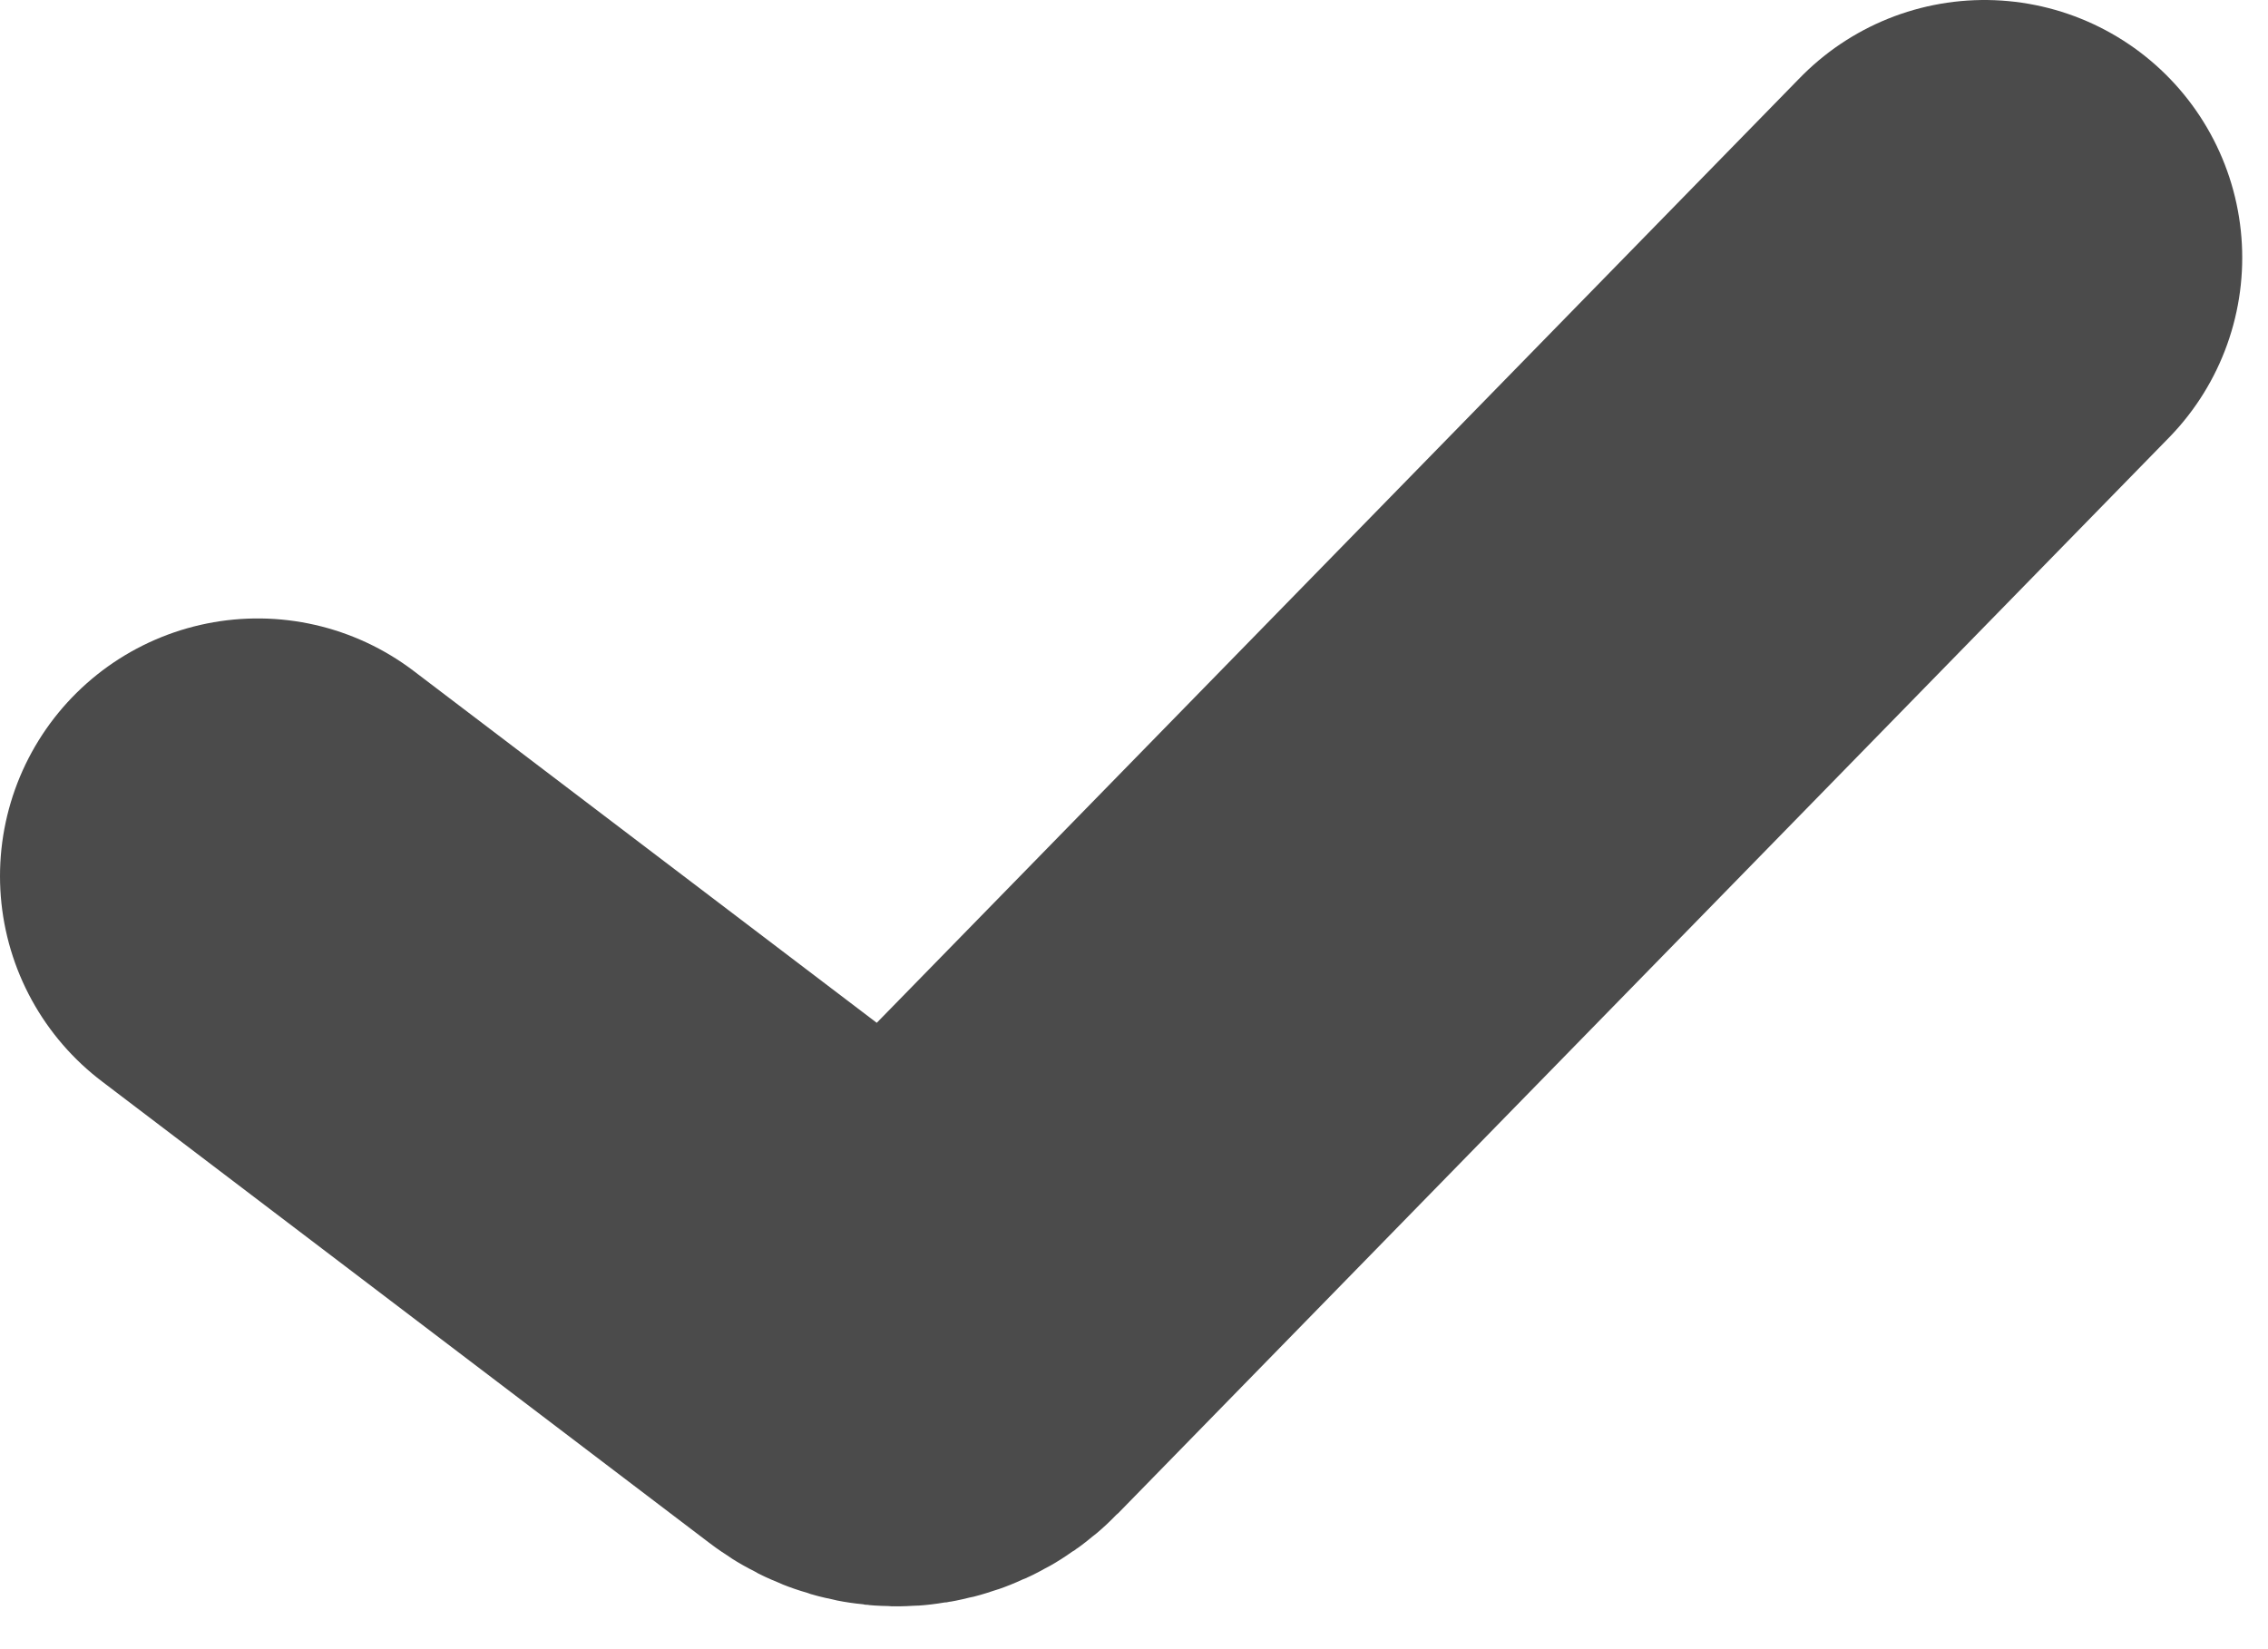 <svg width="44" height="32" viewBox="0 0 44 32" fill="none" xmlns="http://www.w3.org/2000/svg">
<path d="M5 17L16.797 25.965C17.198 26.271 17.765 26.229 18.117 25.868L38.5 5" stroke="#4B4B4B" stroke-width="10" stroke-linecap="round"/>
</svg>
